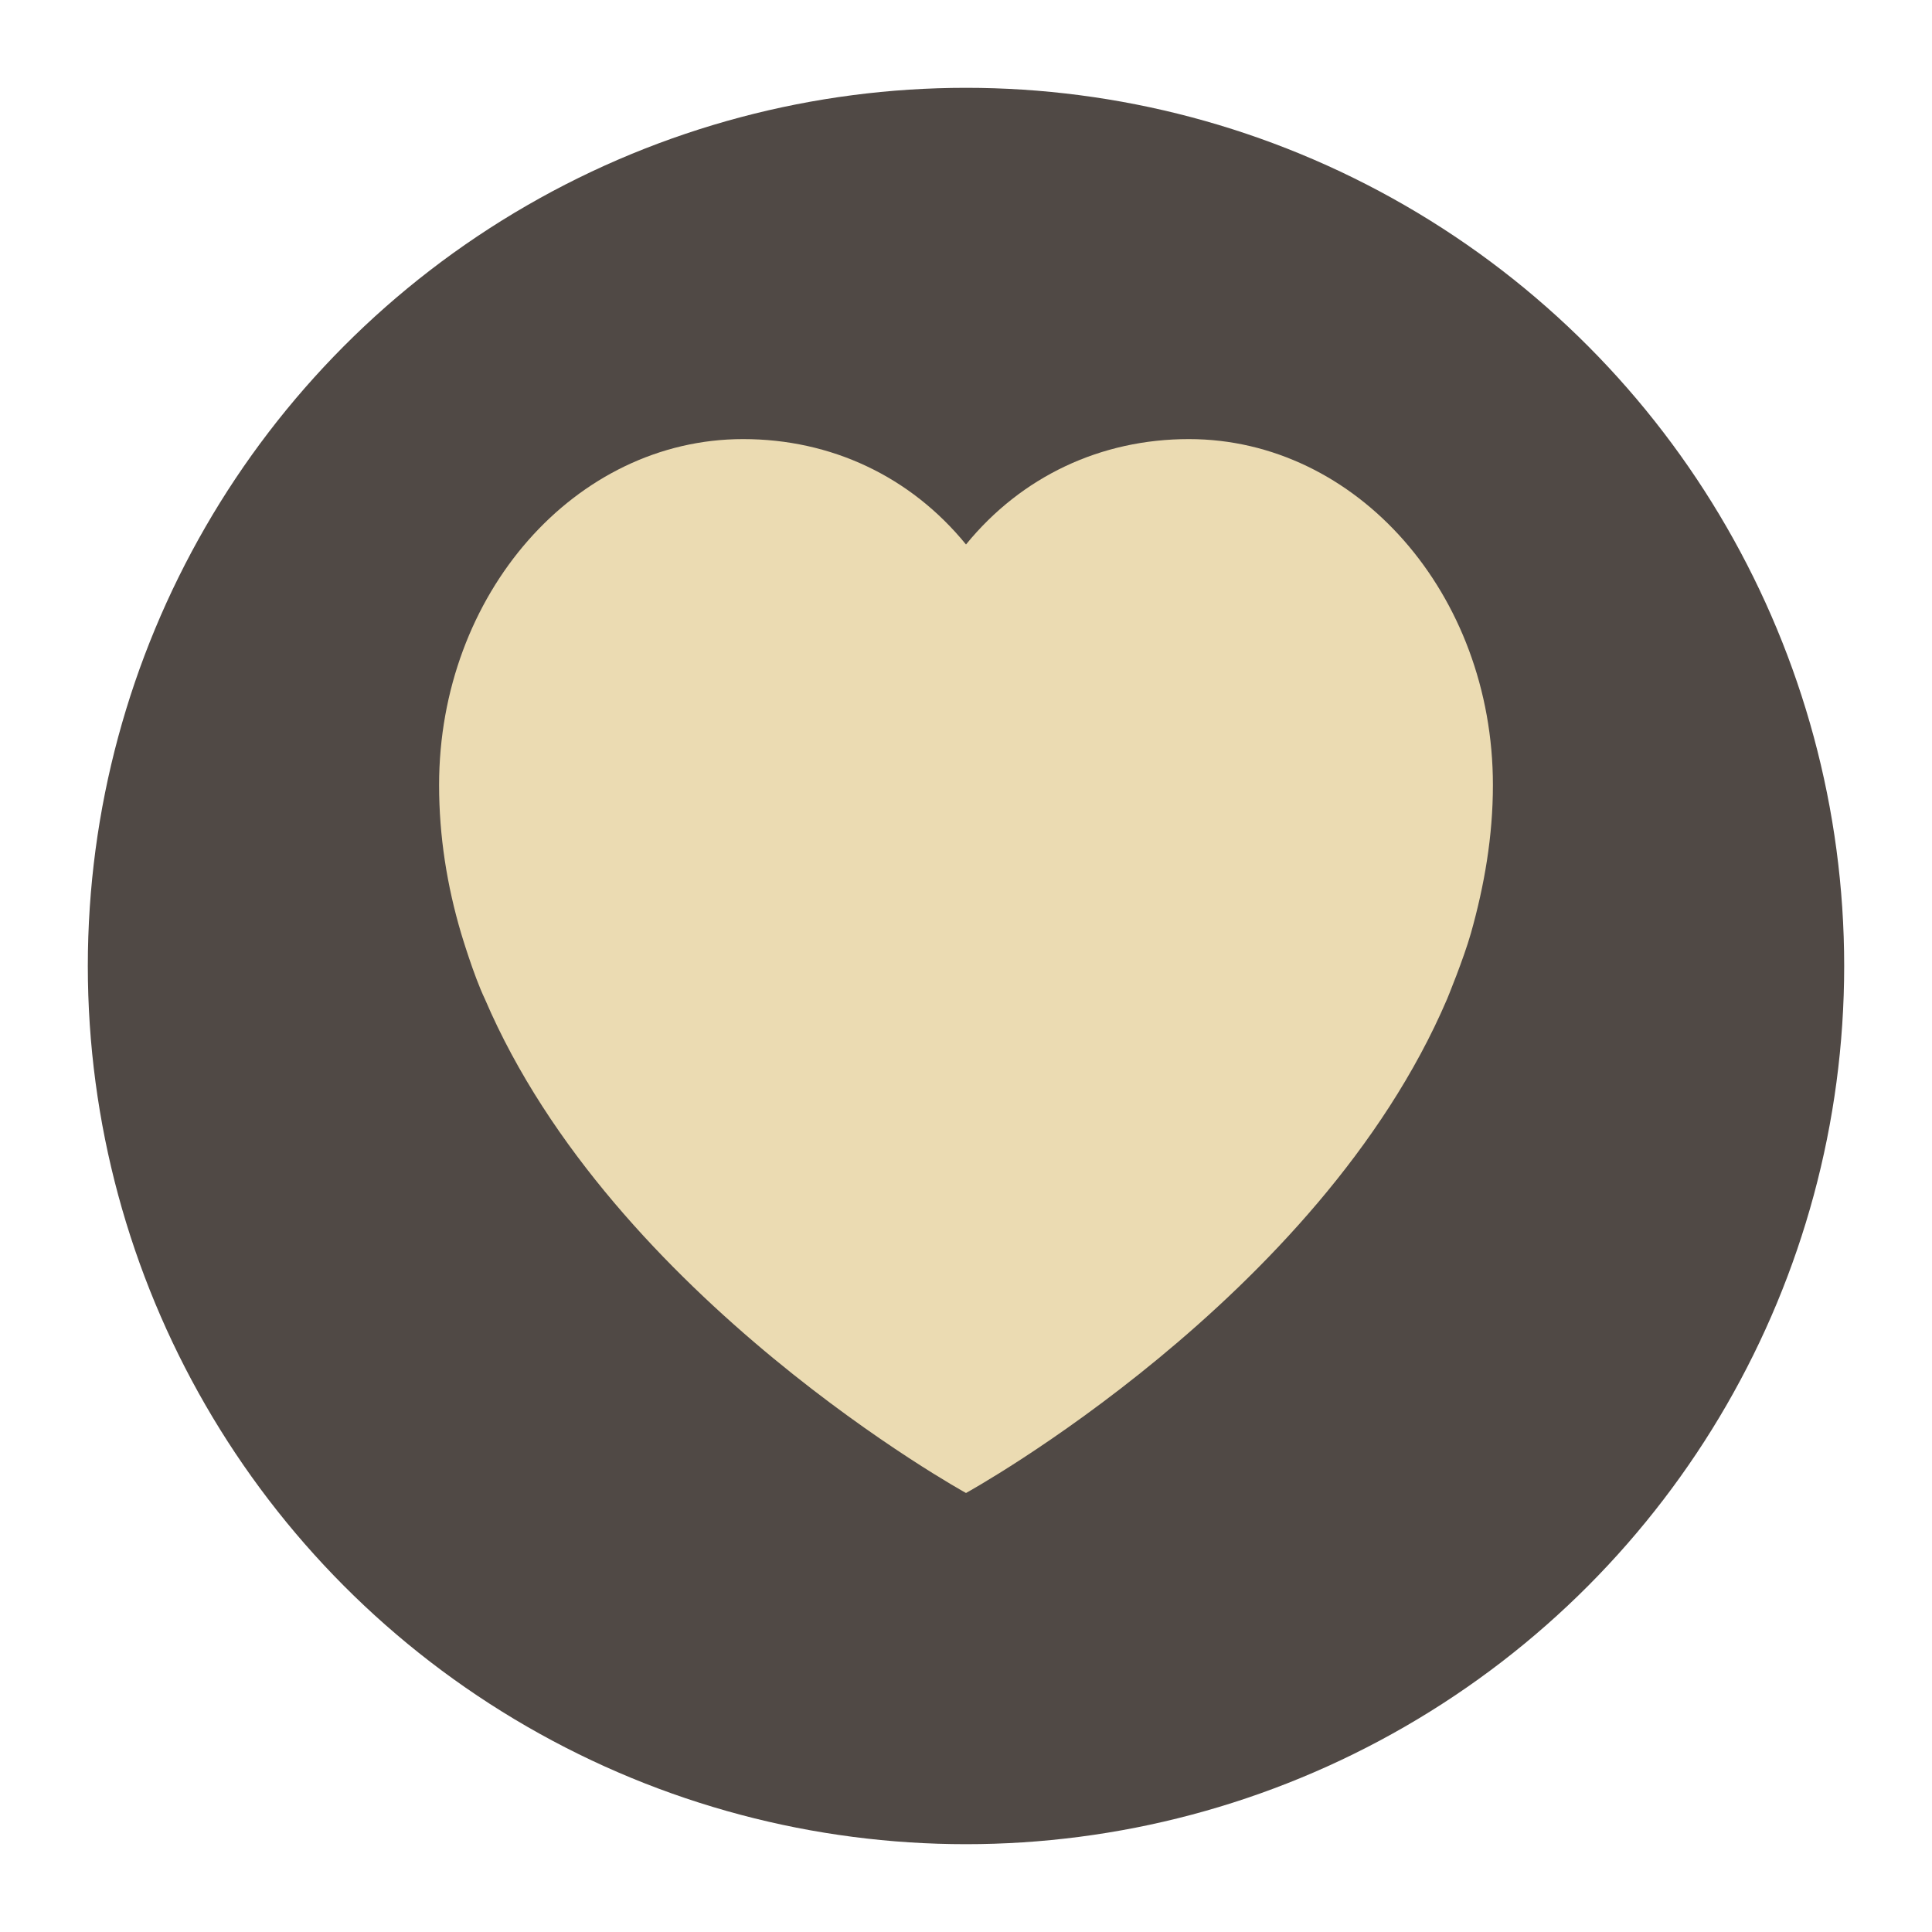 <svg width="22" height="22" version="1.1" xmlns="http://www.w3.org/2000/svg">
  <circle cx="11" cy="11" r="10" fill="#504945"/>
  <path d="m13.538 5c-1.003 0-1.906 0.425-2.538 1.2-0.632-0.775-1.535-1.2-2.538-1.2-1.912 0-3.462 1.764-3.462 3.94 0 0.585 0.091 1.147 0.25 1.685 0 0 0.144 0.485 0.272 0.752 1.459 3.412 5.478 5.624 5.478 5.624s4.019-2.212 5.478-5.624c0 0 0.188-0.455 0.272-0.752 0.152-0.54 0.25-1.1 0.25-1.685 0-2.176-1.55-3.94-3.462-3.94z" fill="#ebdbb2"/>
</svg>
